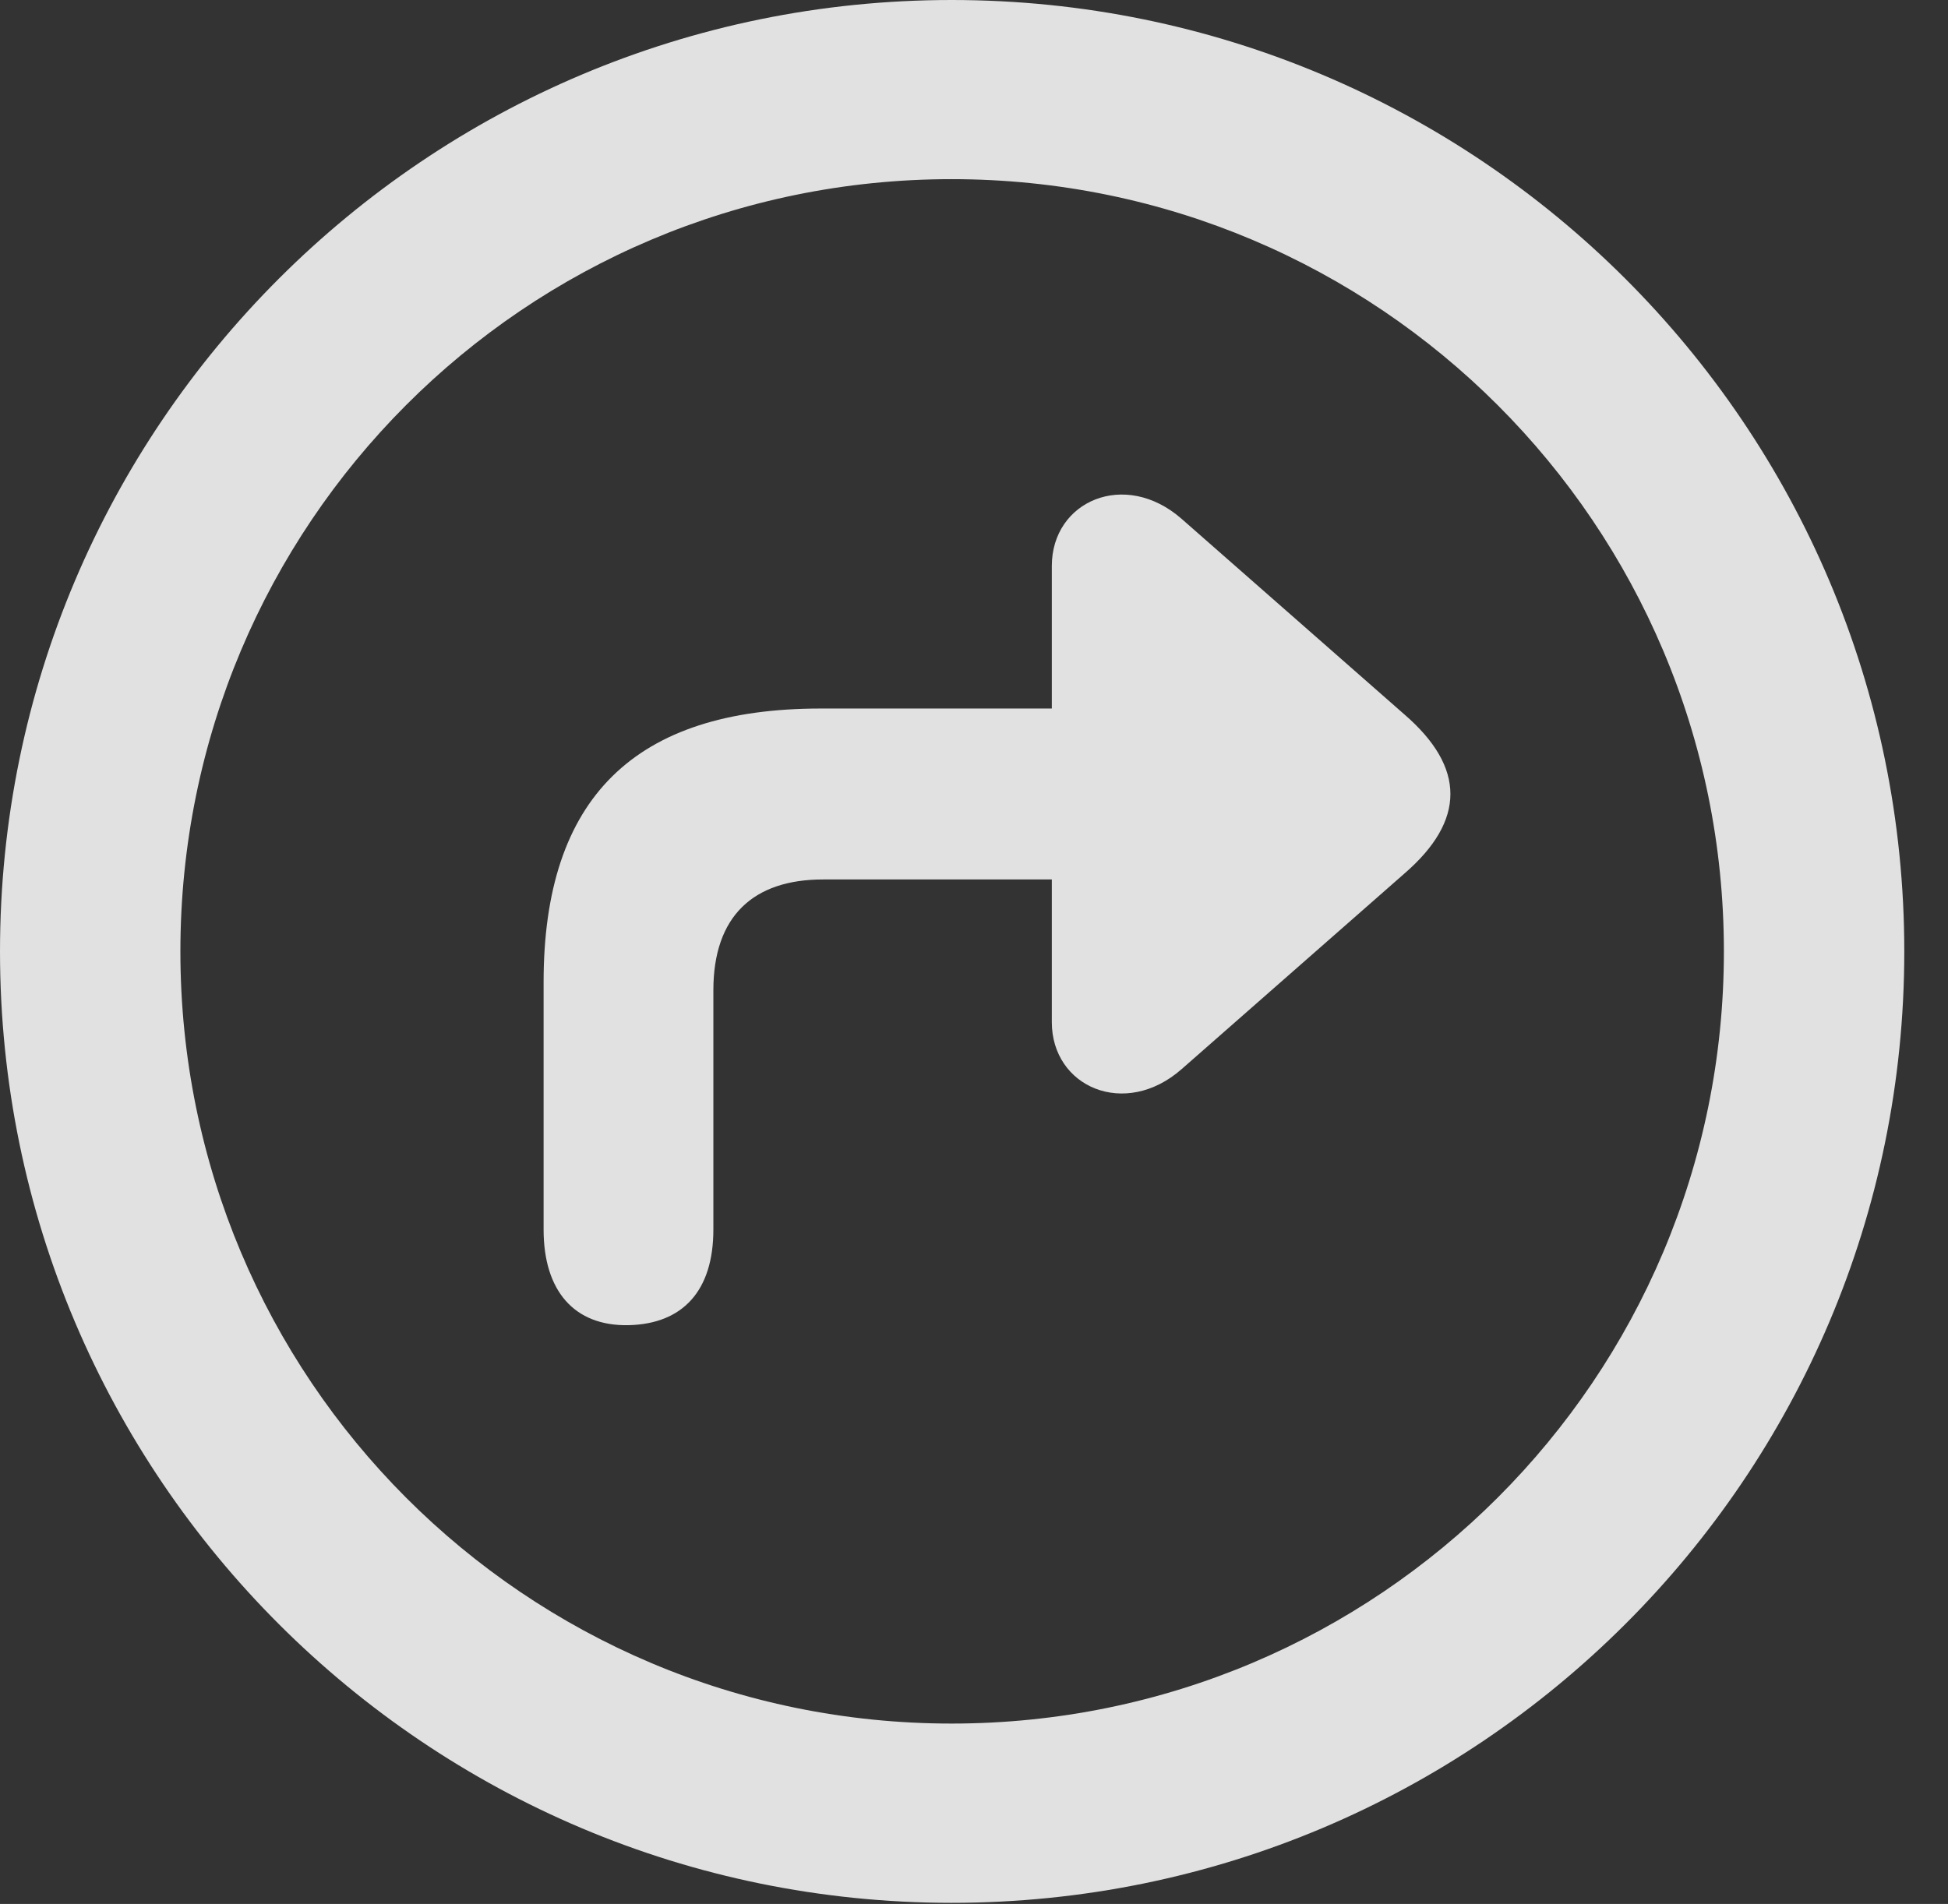 <?xml version="1.0" encoding="UTF-8"?>
<!--Generator: Apple Native CoreSVG 326-->
<!DOCTYPE svg
PUBLIC "-//W3C//DTD SVG 1.1//EN"
       "http://www.w3.org/Graphics/SVG/1.1/DTD/svg11.dtd">
<svg version="1.1" xmlns="http://www.w3.org/2000/svg" xmlns:xlink="http://www.w3.org/1999/xlink" viewBox="0 0 16.133 15.771">
 <rect x="0" y="0" width="16.133" height="15.771" fill="#333333" stroke="none"/>
 <g>
  <rect height="15.771" opacity="0" width="16.133" x="0" y="0"/>
  <path d="M7.881 15.762C12.236 15.762 15.771 12.236 15.771 7.881C15.771 3.525 12.236 0 7.881 0C3.535 0 0 3.525 0 7.881C0 12.236 3.535 15.762 7.881 15.762ZM7.881 14.277C4.346 14.277 1.494 11.416 1.494 7.881C1.494 4.346 4.346 1.484 7.881 1.484C11.416 1.484 14.277 4.346 14.277 7.881C14.277 11.416 11.416 14.277 7.881 14.277Z" fill="white" fill-opacity="0.85"/>
  <path d="M4.502 10.185C4.502 10.693 4.756 10.986 5.205 10.977C5.654 10.967 5.908 10.693 5.908 10.185L5.908 8.203C5.908 7.588 6.24 7.285 6.816 7.285L8.711 7.285L8.711 8.467C8.711 9.004 9.316 9.268 9.785 8.857L11.631 7.236C12.139 6.797 12.139 6.357 11.631 5.918L9.785 4.297C9.316 3.887 8.711 4.15 8.711 4.688L8.711 5.869L6.797 5.869C5.254 5.869 4.502 6.611 4.502 8.135Z" fill="white" fill-opacity="0.85"/>
 </g>
</svg>
